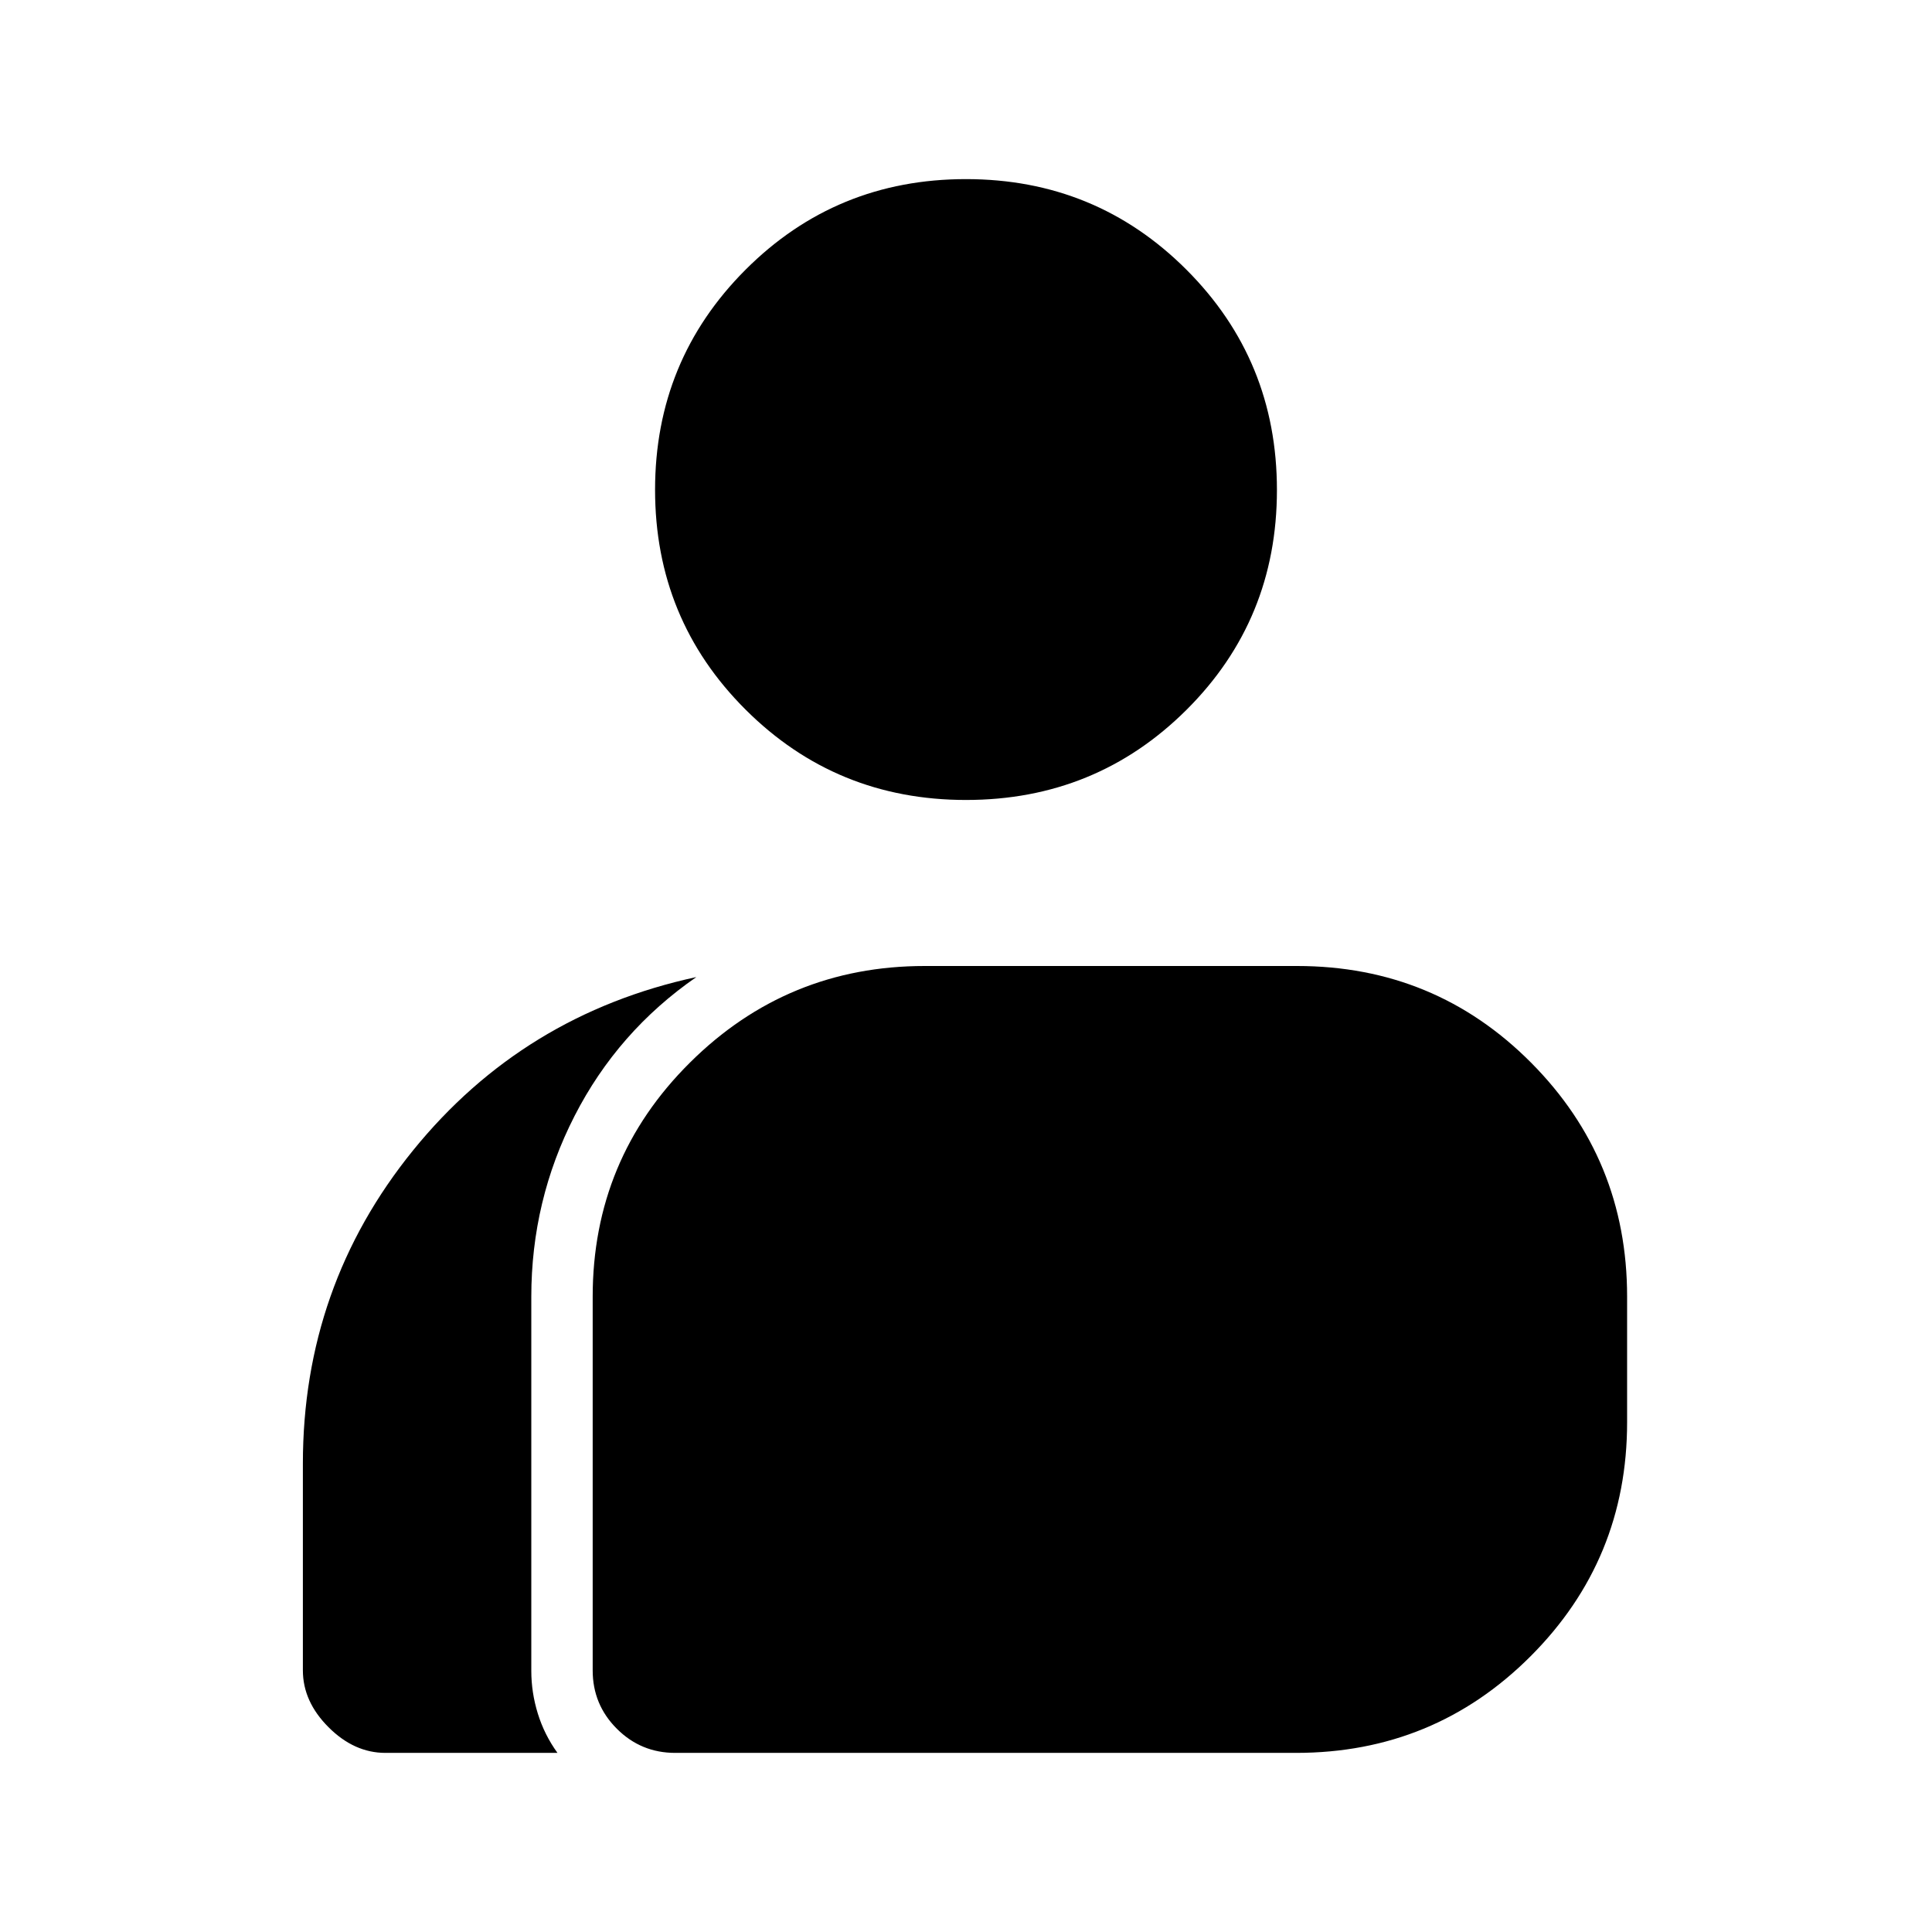 <svg xmlns="http://www.w3.org/2000/svg" height="24" viewBox="0 -960 960 960" width="24"><path d="M191.5-89q-15.5 0-28.25-12.75T150.5-130v-102.763q0-88.082 54.74-155.612T346-474.5q-39 27-60.5 69T264-315.578v185.82q0 10.758 3.25 21.258T277-89h-85.5Zm144 0q-17 0-29-12t-12-29v-185.615Q294.5-384 342.828-432q48.329-48 116.672-48h184.987Q713-480 760.75-432t47.75 116.284v62.432Q808.5-185 760.521-137T644-89H335.5Zm144.527-473.5q-64.527 0-109.527-44.871-45-44.87-45-109.25Q325.5-781 370.473-826t109.5-45q64.527 0 109.527 44.973t45 109.5q0 64.527-44.973 109.277t-109.5 44.75Z"/></svg>